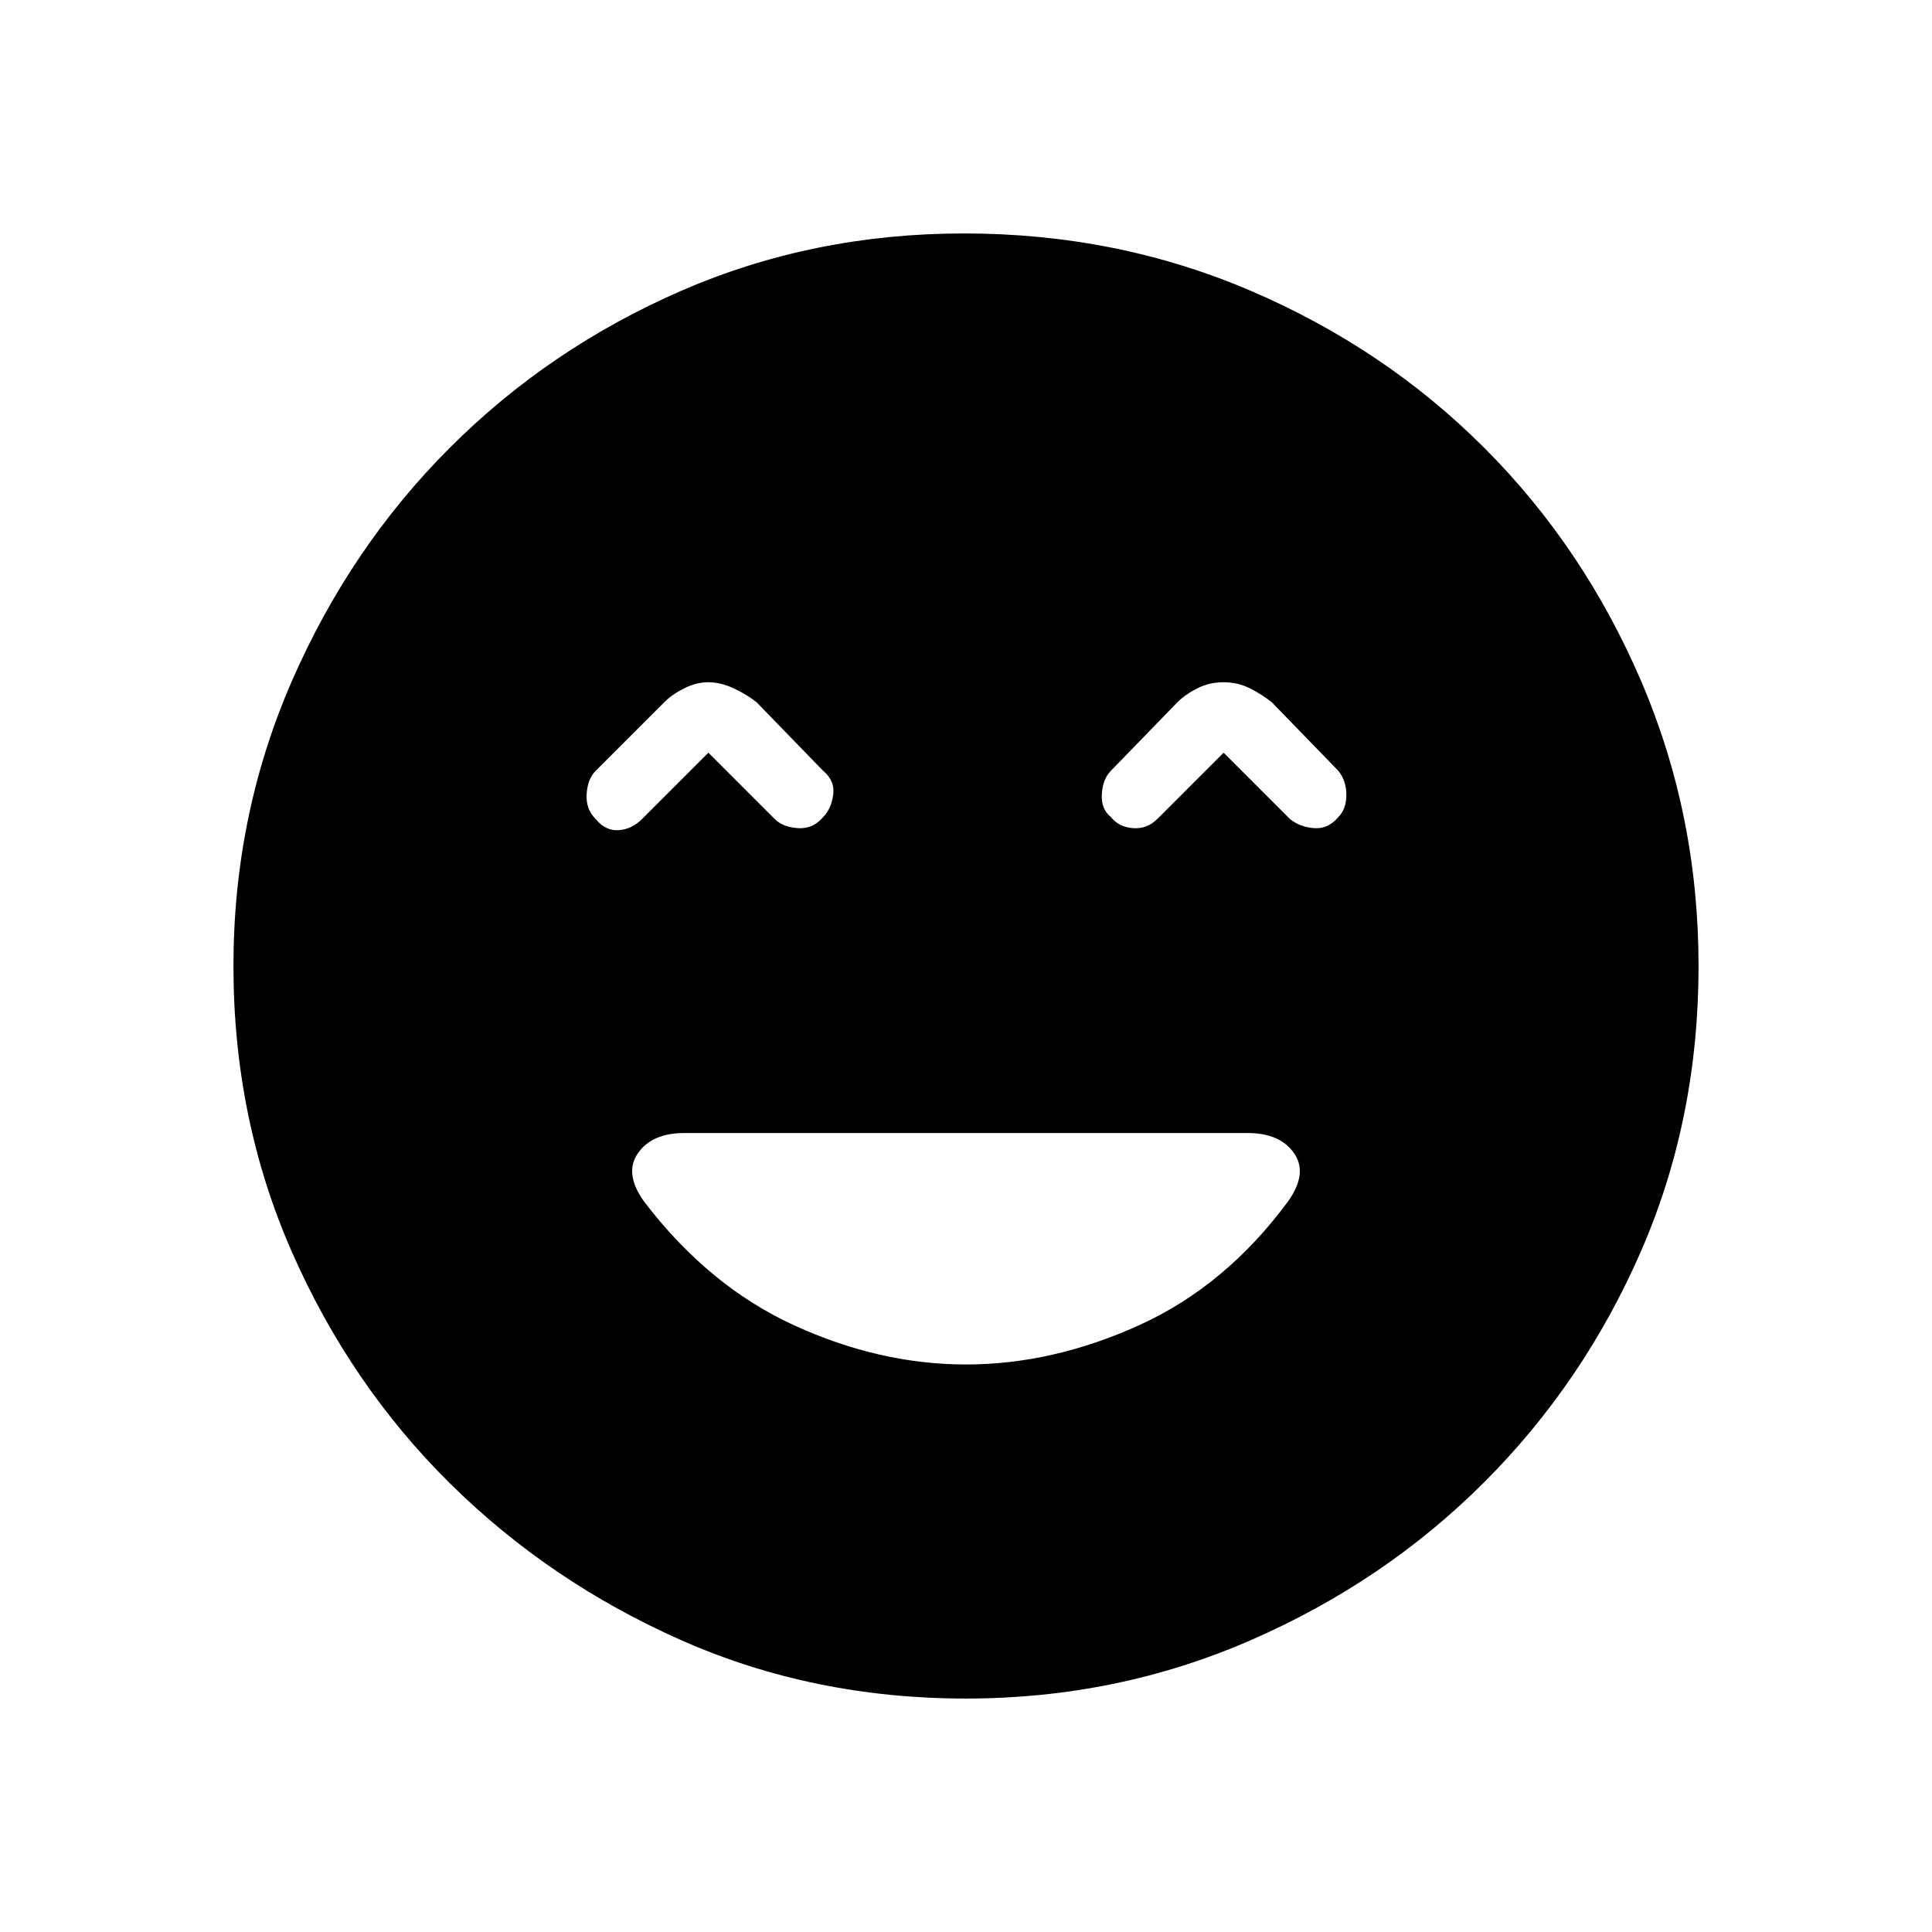 <svg xmlns="http://www.w3.org/2000/svg" height="48" width="48"><path d="M14.8 20.35q.25.3.575.275.325-.025.575-.275l1.65-1.65 1.65 1.65q.2.2.575.225.375.025.625-.275.2-.2.25-.55.05-.35-.25-.6l-1.65-1.7q-.25-.2-.575-.35-.325-.15-.625-.15t-.6.15q-.3.15-.5.35l-1.7 1.7q-.2.2-.225.575-.025.375.225.625Zm12.8-.05q.2.25.55.275.35.025.6-.225l1.65-1.65 1.65 1.65q.25.2.6.225.35.025.6-.275.2-.2.2-.55 0-.35-.2-.6l-1.65-1.7q-.25-.2-.55-.35-.3-.15-.65-.15-.35 0-.65.15-.3.15-.5.35l-1.65 1.7q-.2.2-.225.575-.025.375.225.575ZM24 42.2q-3.8 0-7.075-1.45-3.275-1.45-5.75-3.9T7.25 31.1Q5.8 27.8 5.8 24q0-3.75 1.45-7.075t3.925-5.8q2.475-2.475 5.75-3.9Q20.2 5.8 23.95 5.8q3.8 0 7.125 1.425t5.8 3.9q2.475 2.475 3.9 5.8Q42.2 20.25 42.2 24q0 3.8-1.425 7.075-1.425 3.275-3.9 5.75-2.475 2.475-5.8 3.925Q27.75 42.2 24 42.2Zm0-8.3q2.15 0 4.3-.975T32 29.85q.5-.7.15-1.2t-1.15-.5H17q-.8 0-1.15.5-.35.5.15 1.2 1.6 2.1 3.725 3.075Q21.85 33.9 24 33.9Z"/></svg>